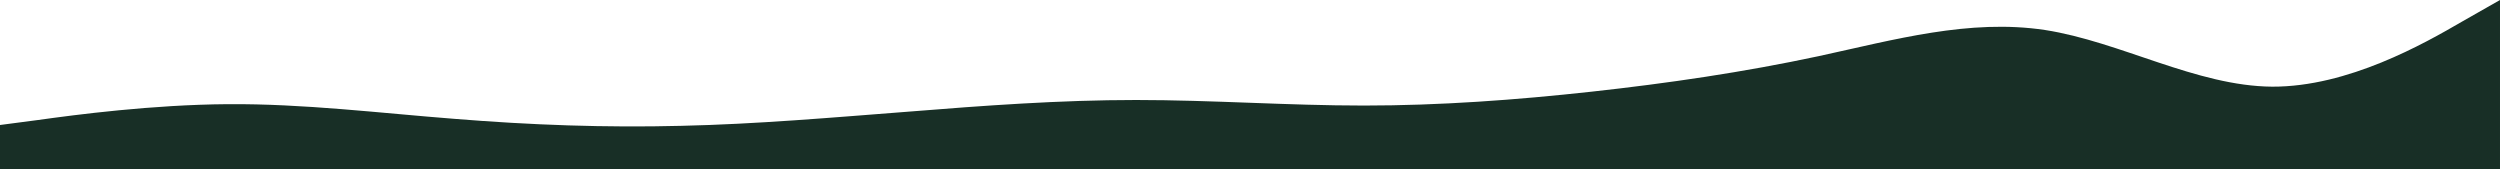<?xml version="1.0" encoding="UTF-8"?>
<svg id="visual" width="900" height="61" version="1.1" viewBox="0 0 900 61" xmlns="http://www.w3.org/2000/svg">
			<path id="path5" d="m0 45 13.7-1.8c13.6-1.9 41-5.5 68.3-5.7s54.7 3.2 81.8 5.3c27.2 2.2 54.2 3.2 81.4 2.5 27.1-0.6 54.5-3 81.8-5.1 27.3-2.2 54.7-4.2 82-4.2s54.7 2 82 2 54.7-2 82-5 54.7-7 81.8-12.8c27.2-5.9 54.2-13.5 81.4-9.4 27.1 4.2 54.5 20.2 81.8 20.4 27.3 0.1 54.7-15.5 68.3-23.4l13.7-7.8v61h-900z" fill="#182f26"/>
</svg>
